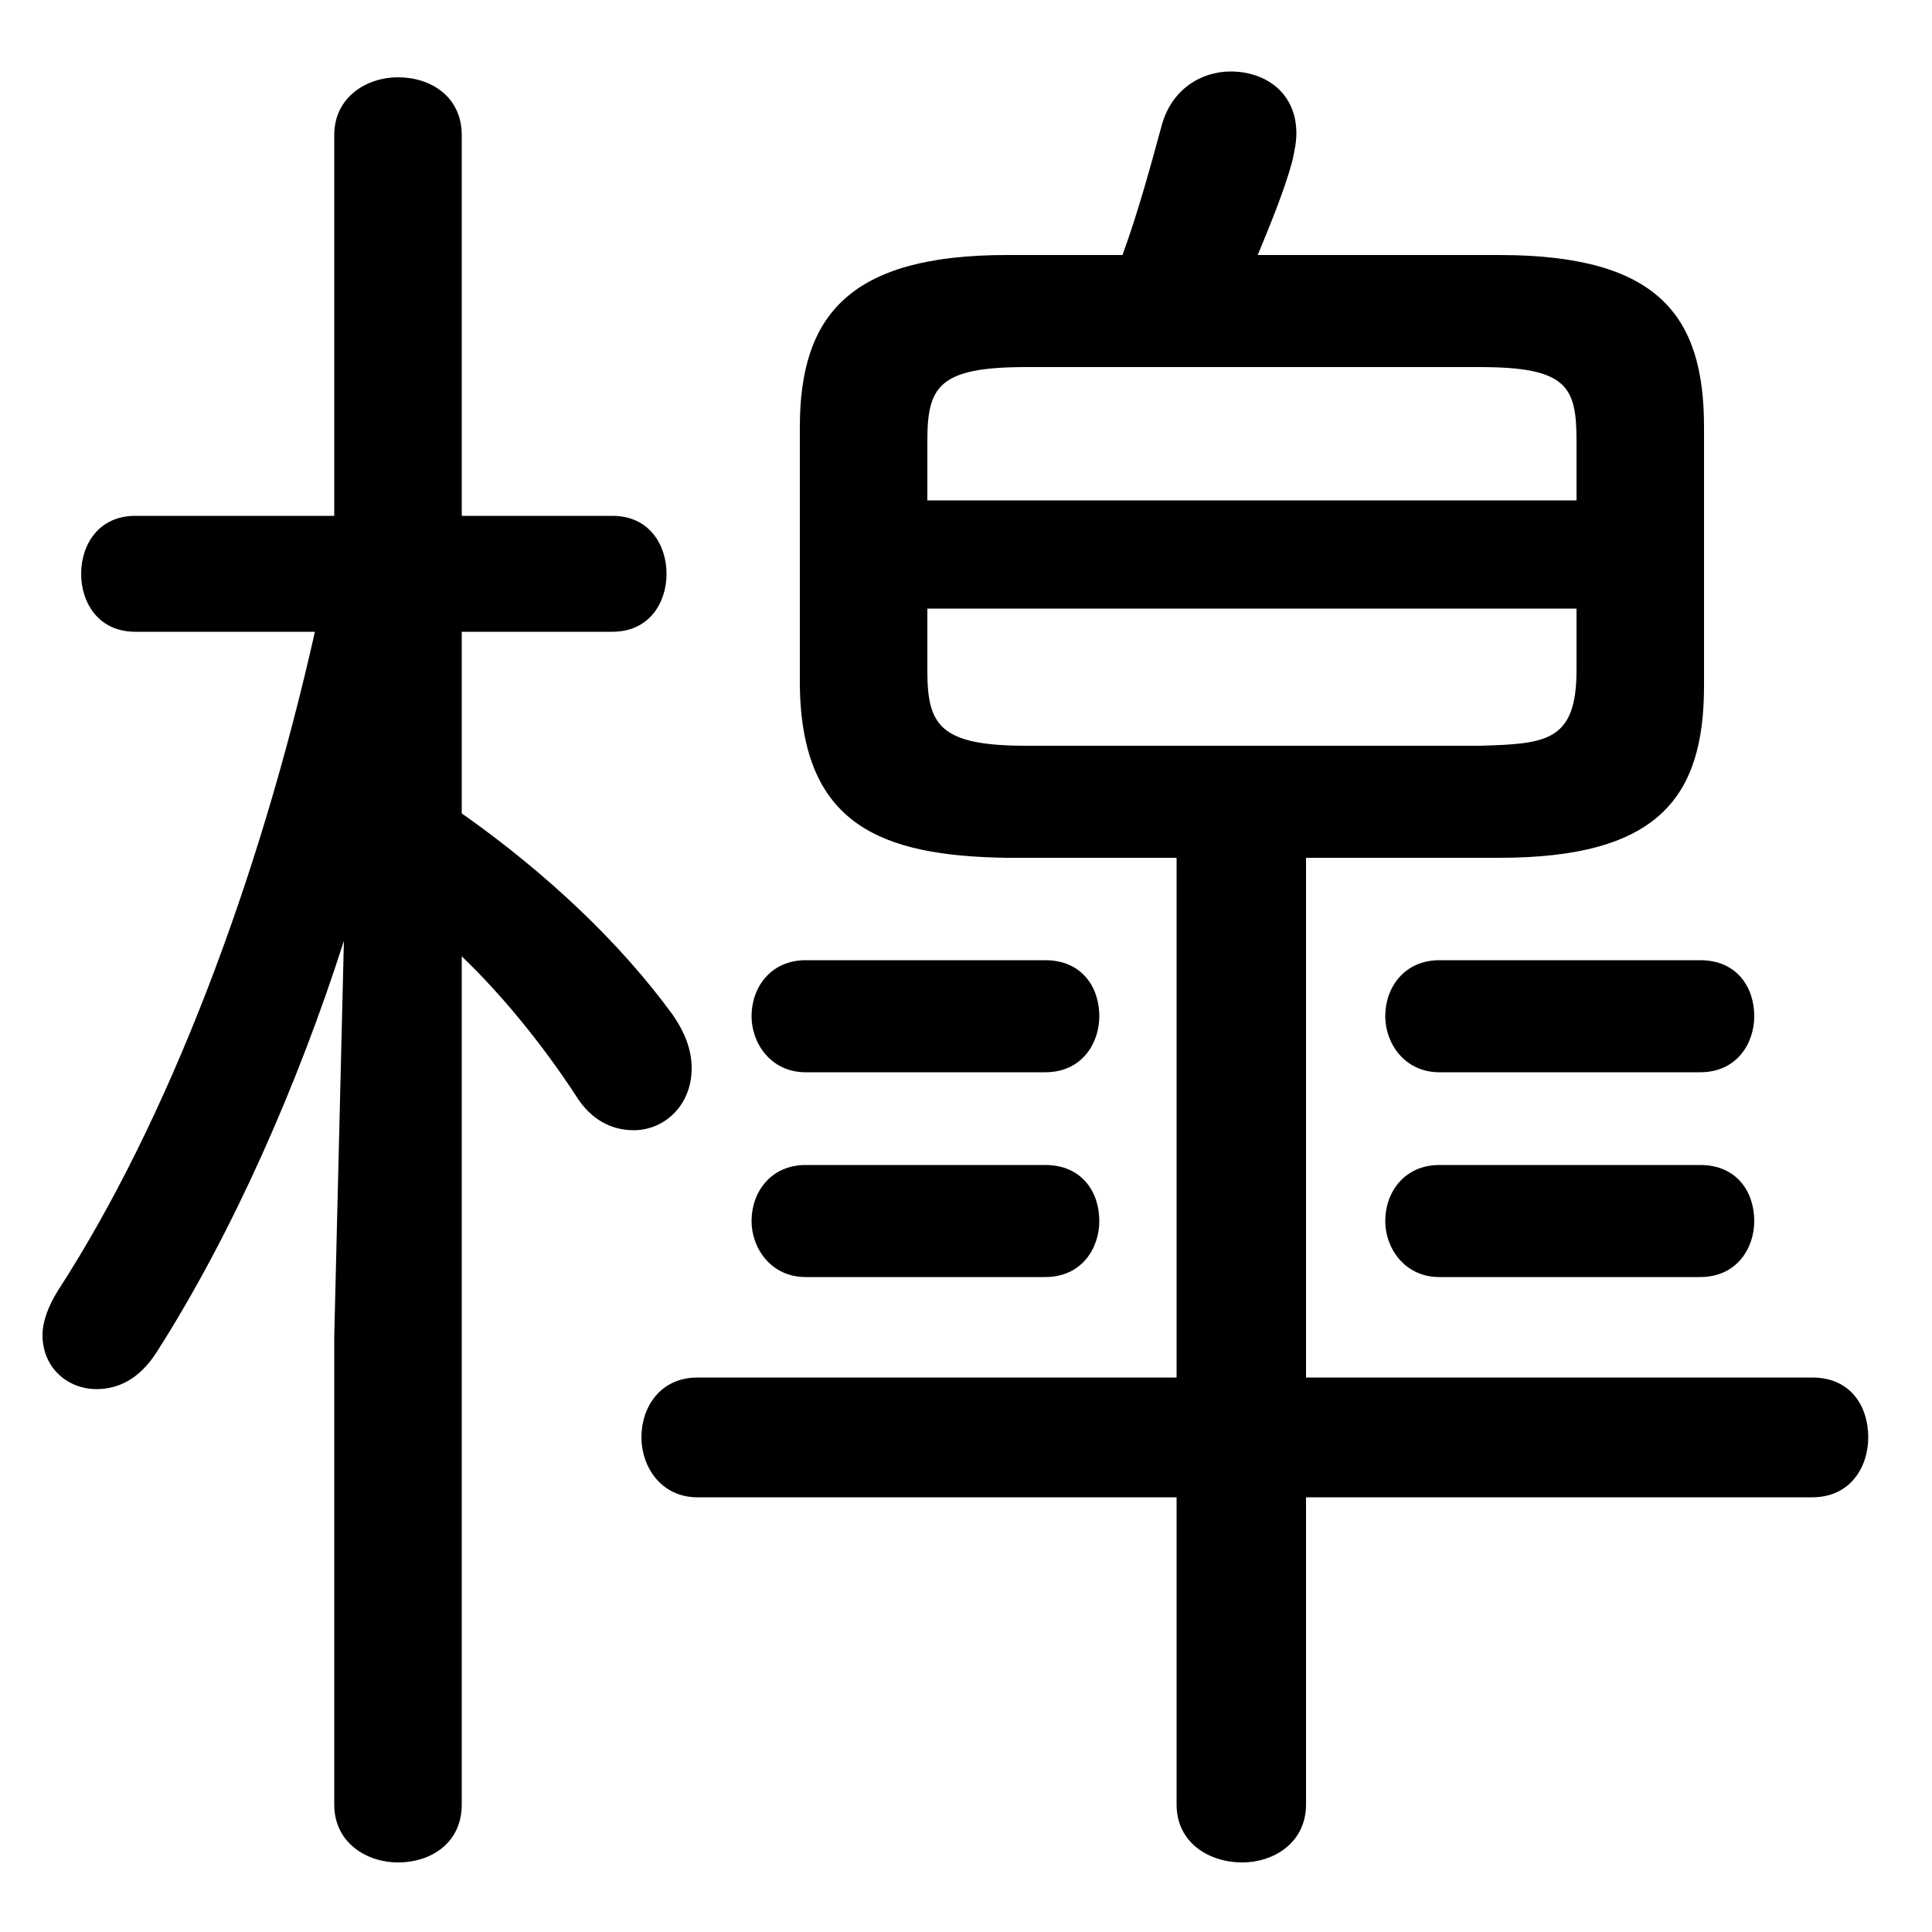 <svg xmlns="http://www.w3.org/2000/svg" viewBox="0 -44.0 50.0 50.0">
    <rect x="0" y="-44.0" width="50.0" height="50.0" fill="#808080" stroke="none"/>
    <g transform="scale(1, -1)">
        <!-- ボディの枠 -->
        <rect x="0" y="-6.0" width="50.0" height="50.0"
            stroke="white" fill="white"/>
        <!-- グリフ座標系の原点 -->
        <circle cx="0" cy="0" r="5" fill="white"/>
        <!-- グリフのアウトライン -->
        <g style="fill:black;stroke:#000000;stroke-width:0;stroke-linecap:round;stroke-linejoin:round;">
        <path d="M 30.45 21.8 L 30.45 8.35 L 18.05 8.35 C 17.1 8.35 16.6 7.6 16.6 6.8 C 16.6 6.05 17.1 5.25 18.05 5.25 L 30.45 5.25 L 30.45 -2.7 C 30.45 -3.7 31.3 -4.2 32.15 -4.2 C 32.95 -4.2 33.8 -3.7 33.8 -2.7 L 33.8 5.25 L 46.9 5.25 C 47.9 5.25 48.35 6.05 48.35 6.8 C 48.35 7.6 47.9 8.35 46.9 8.35 L 33.8 8.35 L 33.8 21.8 L 38.8 21.8 C 42.9 21.8 44.1 23.35 44.1 26.25 L 44.1 32.95 C 44.1 35.85 42.9 37.4 38.8 37.4 L 32.55 37.4 C 32.9 38.25 33.25 39.1 33.45 39.85 C 33.5 40.1 33.55 40.3 33.55 40.55 C 33.55 41.6 32.75 42.15 31.85 42.15 C 31.1 42.15 30.3 41.7 30.05 40.7 C 29.75 39.6 29.45 38.5 29.05 37.4 L 26.05 37.4 C 22.0 37.4 20.7 35.85 20.7 32.95 L 20.7 26.25 C 20.75 22.65 22.8 21.85 26.05 21.8 Z M 26.55 24.7 C 24.3 24.7 24.0 25.25 24.0 26.65 L 24.0 28.25 L 40.8 28.25 L 40.8 26.65 C 40.8 24.8 40.0 24.75 38.3 24.7 Z M 40.8 31.05 L 24.0 31.05 L 24.0 32.6 C 24.0 34.0 24.3 34.5 26.55 34.5 L 38.3 34.5 C 40.55 34.5 40.8 34.0 40.8 32.6 Z M 8.15 27.65 C 6.7 21.2 4.35 15.0 1.5 10.6 C 1.25 10.2 1.1 9.8 1.1 9.45 C 1.1 8.6 1.75 8.05 2.5 8.05 C 3.05 8.05 3.6 8.3 4.05 9.0 C 6.0 12.05 7.7 15.9 8.9 19.65 L 8.65 9.4 L 8.65 -2.7 C 8.65 -3.7 9.5 -4.2 10.3 -4.2 C 11.15 -4.2 11.95 -3.7 11.95 -2.7 L 11.95 19.25 C 13.1 18.15 14.15 16.8 14.9 15.65 C 15.3 15.0 15.85 14.75 16.4 14.75 C 17.2 14.75 17.9 15.4 17.9 16.35 C 17.9 16.8 17.75 17.25 17.4 17.75 C 16.05 19.6 14.15 21.4 11.95 22.95 L 11.95 27.65 L 15.85 27.65 C 16.8 27.65 17.25 28.4 17.25 29.15 C 17.25 29.9 16.8 30.65 15.85 30.65 L 11.95 30.65 L 11.95 40.5 C 11.95 41.5 11.15 42.0 10.3 42.0 C 9.5 42.0 8.65 41.5 8.65 40.5 L 8.65 30.65 L 3.5 30.65 C 2.55 30.65 2.1 29.9 2.1 29.15 C 2.1 28.4 2.55 27.65 3.5 27.65 Z M 44.0 16.25 C 44.95 16.25 45.4 17.0 45.4 17.7 C 45.4 18.45 44.95 19.15 44.0 19.15 L 37.25 19.15 C 36.35 19.15 35.85 18.45 35.85 17.7 C 35.85 17.0 36.35 16.25 37.25 16.25 Z M 44.0 10.95 C 44.95 10.95 45.4 11.7 45.4 12.4 C 45.4 13.15 44.95 13.85 44.0 13.85 L 37.25 13.85 C 36.35 13.85 35.85 13.15 35.85 12.4 C 35.85 11.7 36.35 10.95 37.25 10.95 Z M 27.05 16.25 C 28.0 16.25 28.45 17.0 28.45 17.7 C 28.45 18.45 28.0 19.15 27.05 19.15 L 20.85 19.15 C 19.95 19.15 19.45 18.45 19.45 17.7 C 19.45 17.0 19.95 16.25 20.85 16.25 Z M 27.05 10.95 C 28.0 10.95 28.45 11.7 28.45 12.4 C 28.45 13.15 28.0 13.85 27.05 13.85 L 20.85 13.85 C 19.95 13.85 19.45 13.15 19.45 12.4 C 19.45 11.7 19.95 10.95 20.85 10.95 Z"/>
    </g>
    </g>
</svg>
